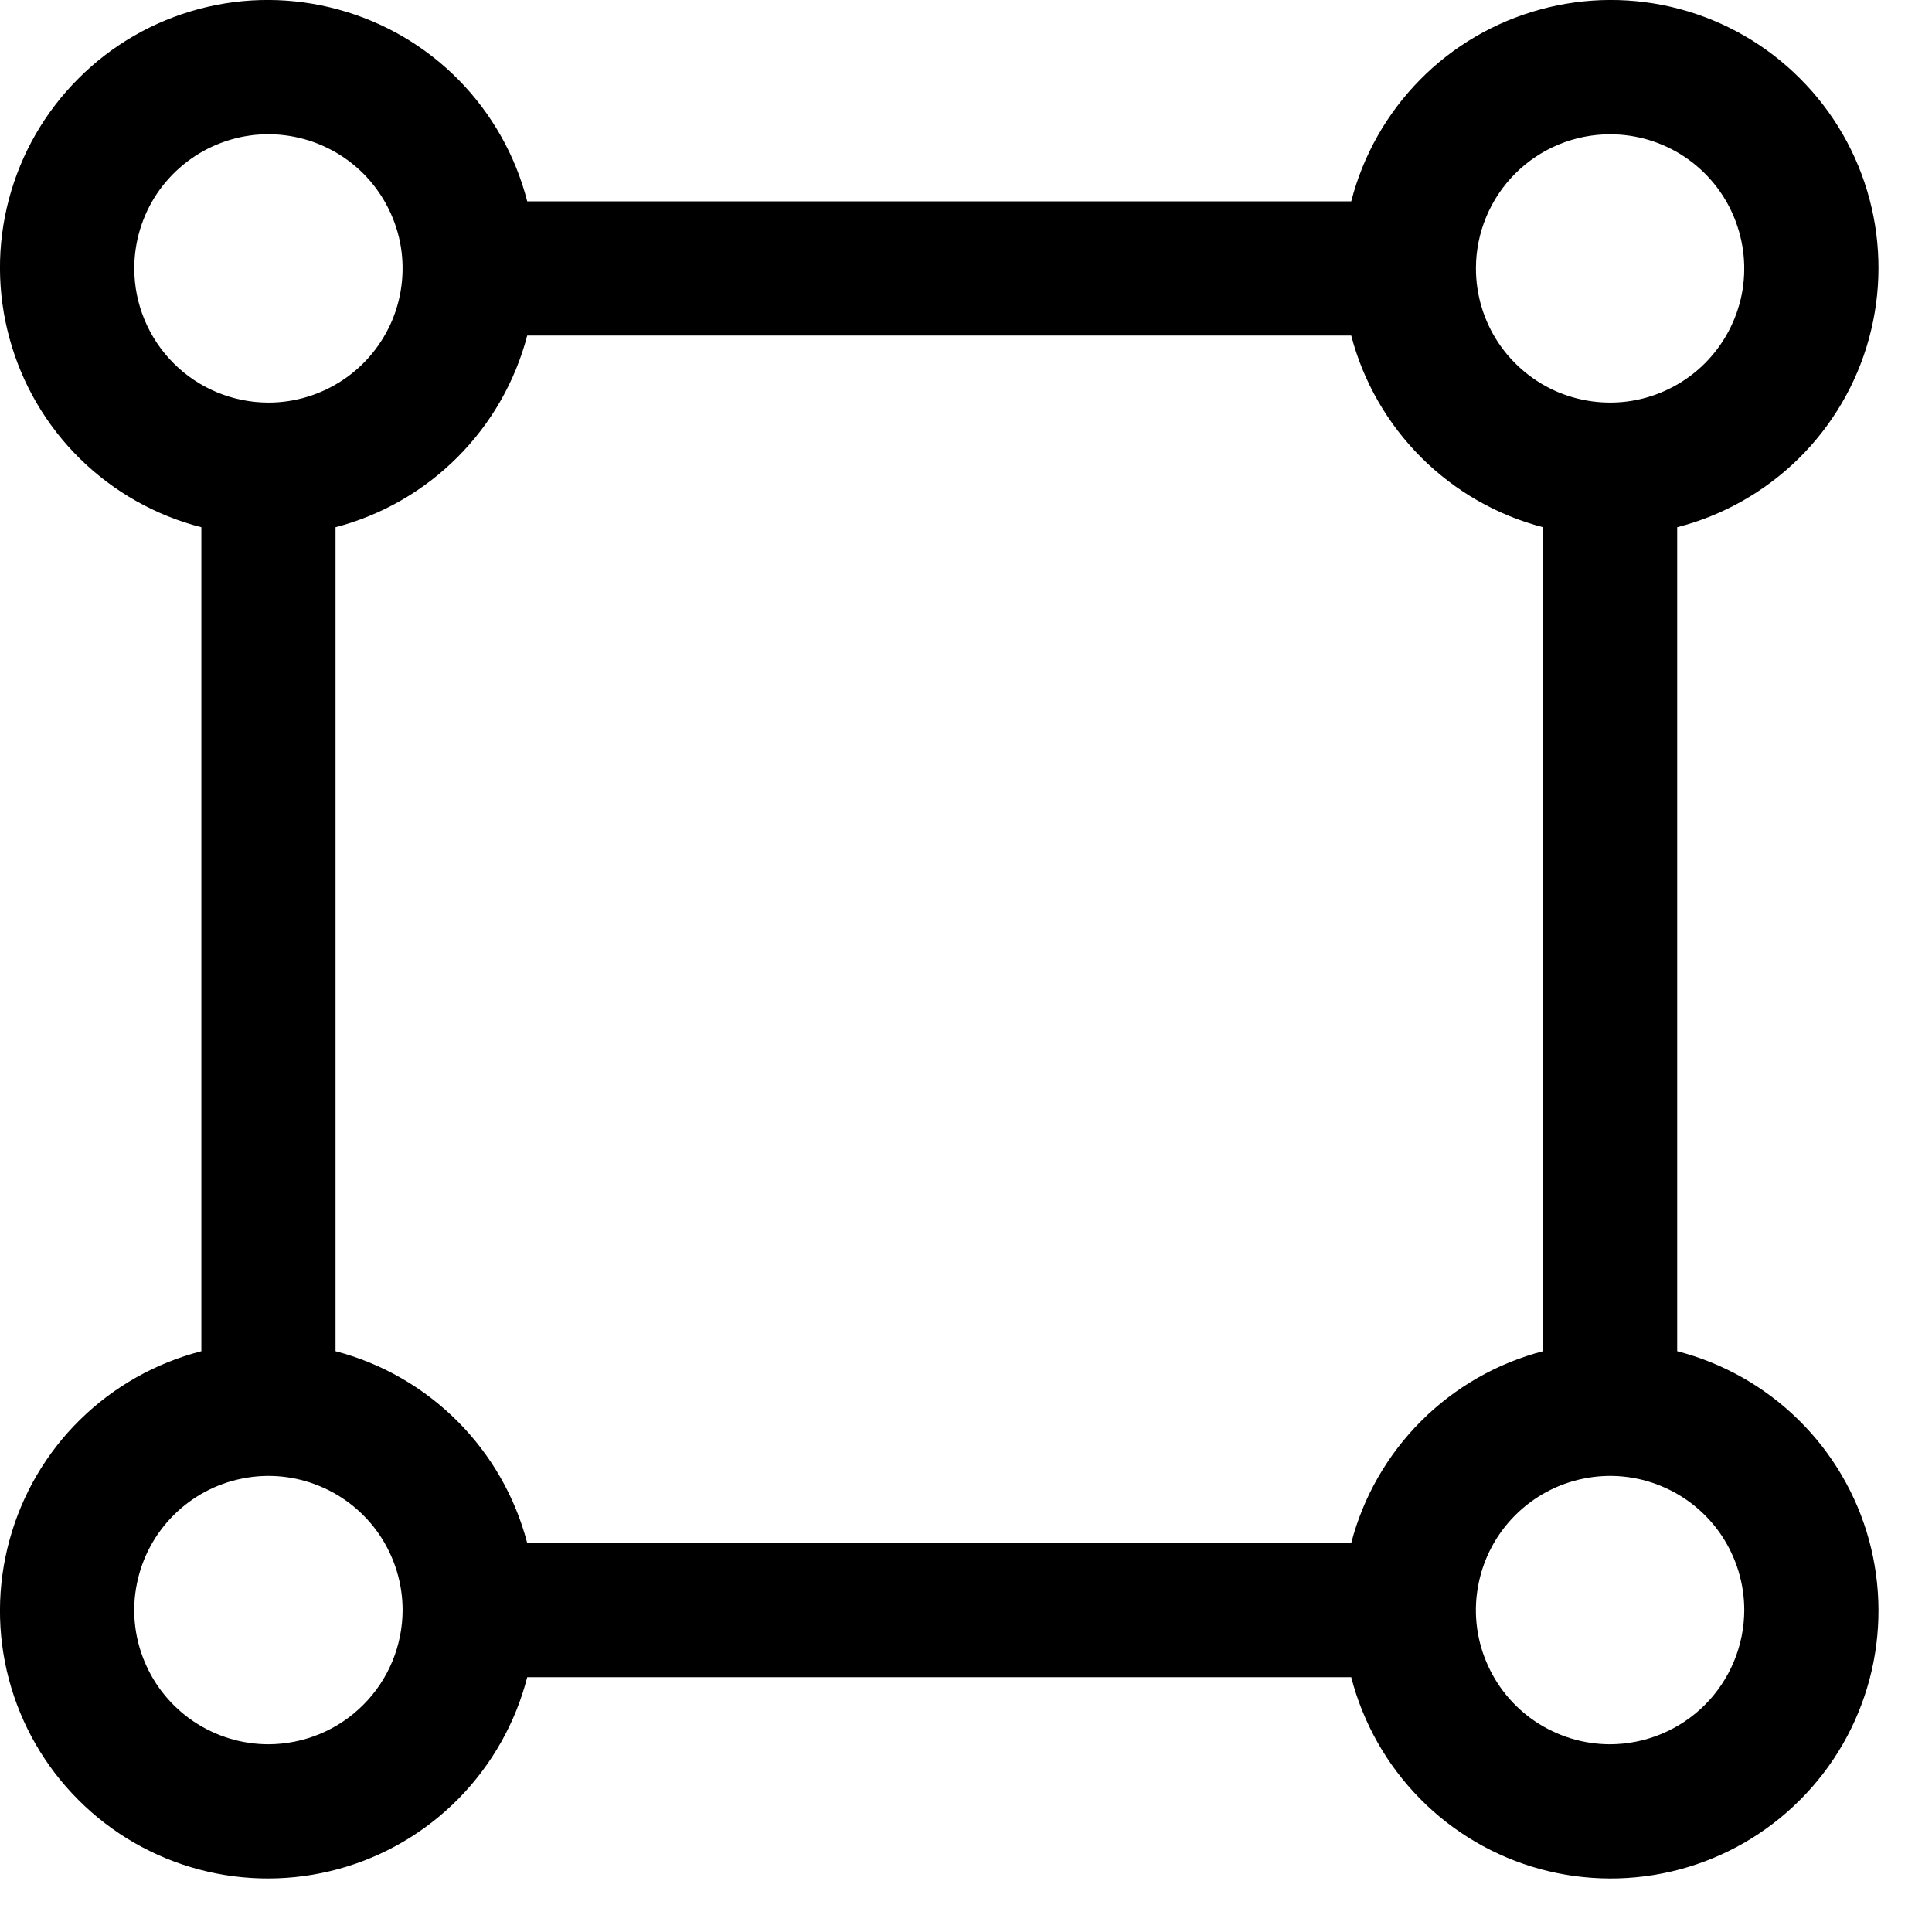 <svg fill="none" height="18" viewBox="0 0 18 18" width="18" xmlns="http://www.w3.org/2000/svg">
    <path
        d="M15.626 12.589V4.912C16.052 4.803 16.442 4.582 16.756 4.274C17.07 3.965 17.297 3.579 17.413 3.154C17.529 2.729 17.531 2.281 17.418 1.856C17.305 1.43 17.082 1.042 16.77 0.731C16.459 0.419 16.071 0.196 15.646 0.083C15.22 -0.03 14.772 -0.028 14.347 0.089C13.923 0.205 13.536 0.431 13.228 0.745C12.919 1.059 12.699 1.449 12.589 1.876H4.912C4.803 1.449 4.582 1.059 4.274 0.745C3.965 0.431 3.579 0.205 3.154 0.089C2.729 -0.028 2.281 -0.03 1.856 0.083C1.43 0.196 1.042 0.419 0.731 0.731C0.419 1.042 0.196 1.43 0.083 1.856C-0.03 2.281 -0.028 2.729 0.089 3.154C0.205 3.579 0.431 3.965 0.745 4.274C1.059 4.582 1.449 4.803 1.876 4.912V12.589C1.449 12.699 1.059 12.919 0.745 13.228C0.431 13.536 0.205 13.923 0.089 14.347C-0.028 14.772 -0.03 15.22 0.083 15.646C0.196 16.071 0.419 16.459 0.731 16.77C1.042 17.082 1.43 17.305 1.856 17.418C2.281 17.531 2.729 17.529 3.154 17.413C3.579 17.297 3.965 17.07 4.274 16.756C4.582 16.442 4.803 16.052 4.912 15.626H12.589C12.699 16.052 12.919 16.442 13.228 16.756C13.536 17.07 13.923 17.297 14.347 17.413C14.772 17.529 15.22 17.531 15.646 17.418C16.071 17.305 16.459 17.082 16.77 16.77C17.082 16.459 17.305 16.071 17.418 15.646C17.531 15.22 17.529 14.772 17.413 14.347C17.297 13.923 17.07 13.536 16.756 13.228C16.442 12.919 16.052 12.699 15.626 12.589ZM15.001 1.251C15.248 1.251 15.49 1.324 15.695 1.461C15.901 1.599 16.061 1.794 16.155 2.022C16.25 2.251 16.275 2.502 16.227 2.745C16.178 2.987 16.059 3.21 15.884 3.385C15.71 3.559 15.487 3.678 15.245 3.727C15.002 3.775 14.751 3.75 14.522 3.656C14.294 3.561 14.099 3.401 13.961 3.195C13.824 2.99 13.751 2.748 13.751 2.501C13.751 2.169 13.883 1.851 14.117 1.617C14.351 1.383 14.669 1.251 15.001 1.251ZM1.251 2.501C1.251 2.253 1.324 2.012 1.461 1.806C1.599 1.601 1.794 1.44 2.022 1.346C2.251 1.251 2.502 1.226 2.745 1.275C2.987 1.323 3.21 1.442 3.385 1.617C3.559 1.792 3.678 2.014 3.727 2.257C3.775 2.499 3.75 2.751 3.656 2.979C3.561 3.207 3.401 3.403 3.195 3.54C2.99 3.677 2.748 3.751 2.501 3.751C2.169 3.75 1.851 3.619 1.617 3.384C1.383 3.15 1.251 2.832 1.251 2.501ZM2.501 16.251C2.253 16.251 2.012 16.177 1.806 16.04C1.601 15.903 1.44 15.707 1.346 15.479C1.251 15.251 1.226 14.999 1.275 14.757C1.323 14.514 1.442 14.292 1.617 14.117C1.792 13.942 2.014 13.823 2.257 13.775C2.499 13.726 2.751 13.751 2.979 13.846C3.207 13.94 3.403 14.101 3.54 14.306C3.677 14.512 3.751 14.753 3.751 15.001C3.75 15.332 3.619 15.65 3.384 15.884C3.15 16.119 2.832 16.25 2.501 16.251ZM12.589 14.376H4.912C4.8 13.946 4.575 13.554 4.261 13.24C3.947 12.926 3.555 12.701 3.126 12.589V4.912C3.555 4.8 3.947 4.575 4.261 4.261C4.575 3.947 4.8 3.555 4.912 3.126H12.589C12.701 3.555 12.926 3.947 13.24 4.261C13.554 4.575 13.946 4.8 14.376 4.912V12.589C13.946 12.701 13.554 12.926 13.24 13.24C12.926 13.554 12.701 13.946 12.589 14.376ZM15.001 16.251C14.753 16.251 14.512 16.177 14.306 16.04C14.101 15.903 13.94 15.707 13.846 15.479C13.751 15.251 13.726 14.999 13.775 14.757C13.823 14.514 13.942 14.292 14.117 14.117C14.292 13.942 14.514 13.823 14.757 13.775C14.999 13.726 15.251 13.751 15.479 13.846C15.707 13.94 15.903 14.101 16.04 14.306C16.177 14.512 16.251 14.753 16.251 15.001C16.25 15.332 16.118 15.65 15.884 15.884C15.65 16.118 15.332 16.25 15.001 16.251Z"
        fill="black" />
</svg>
